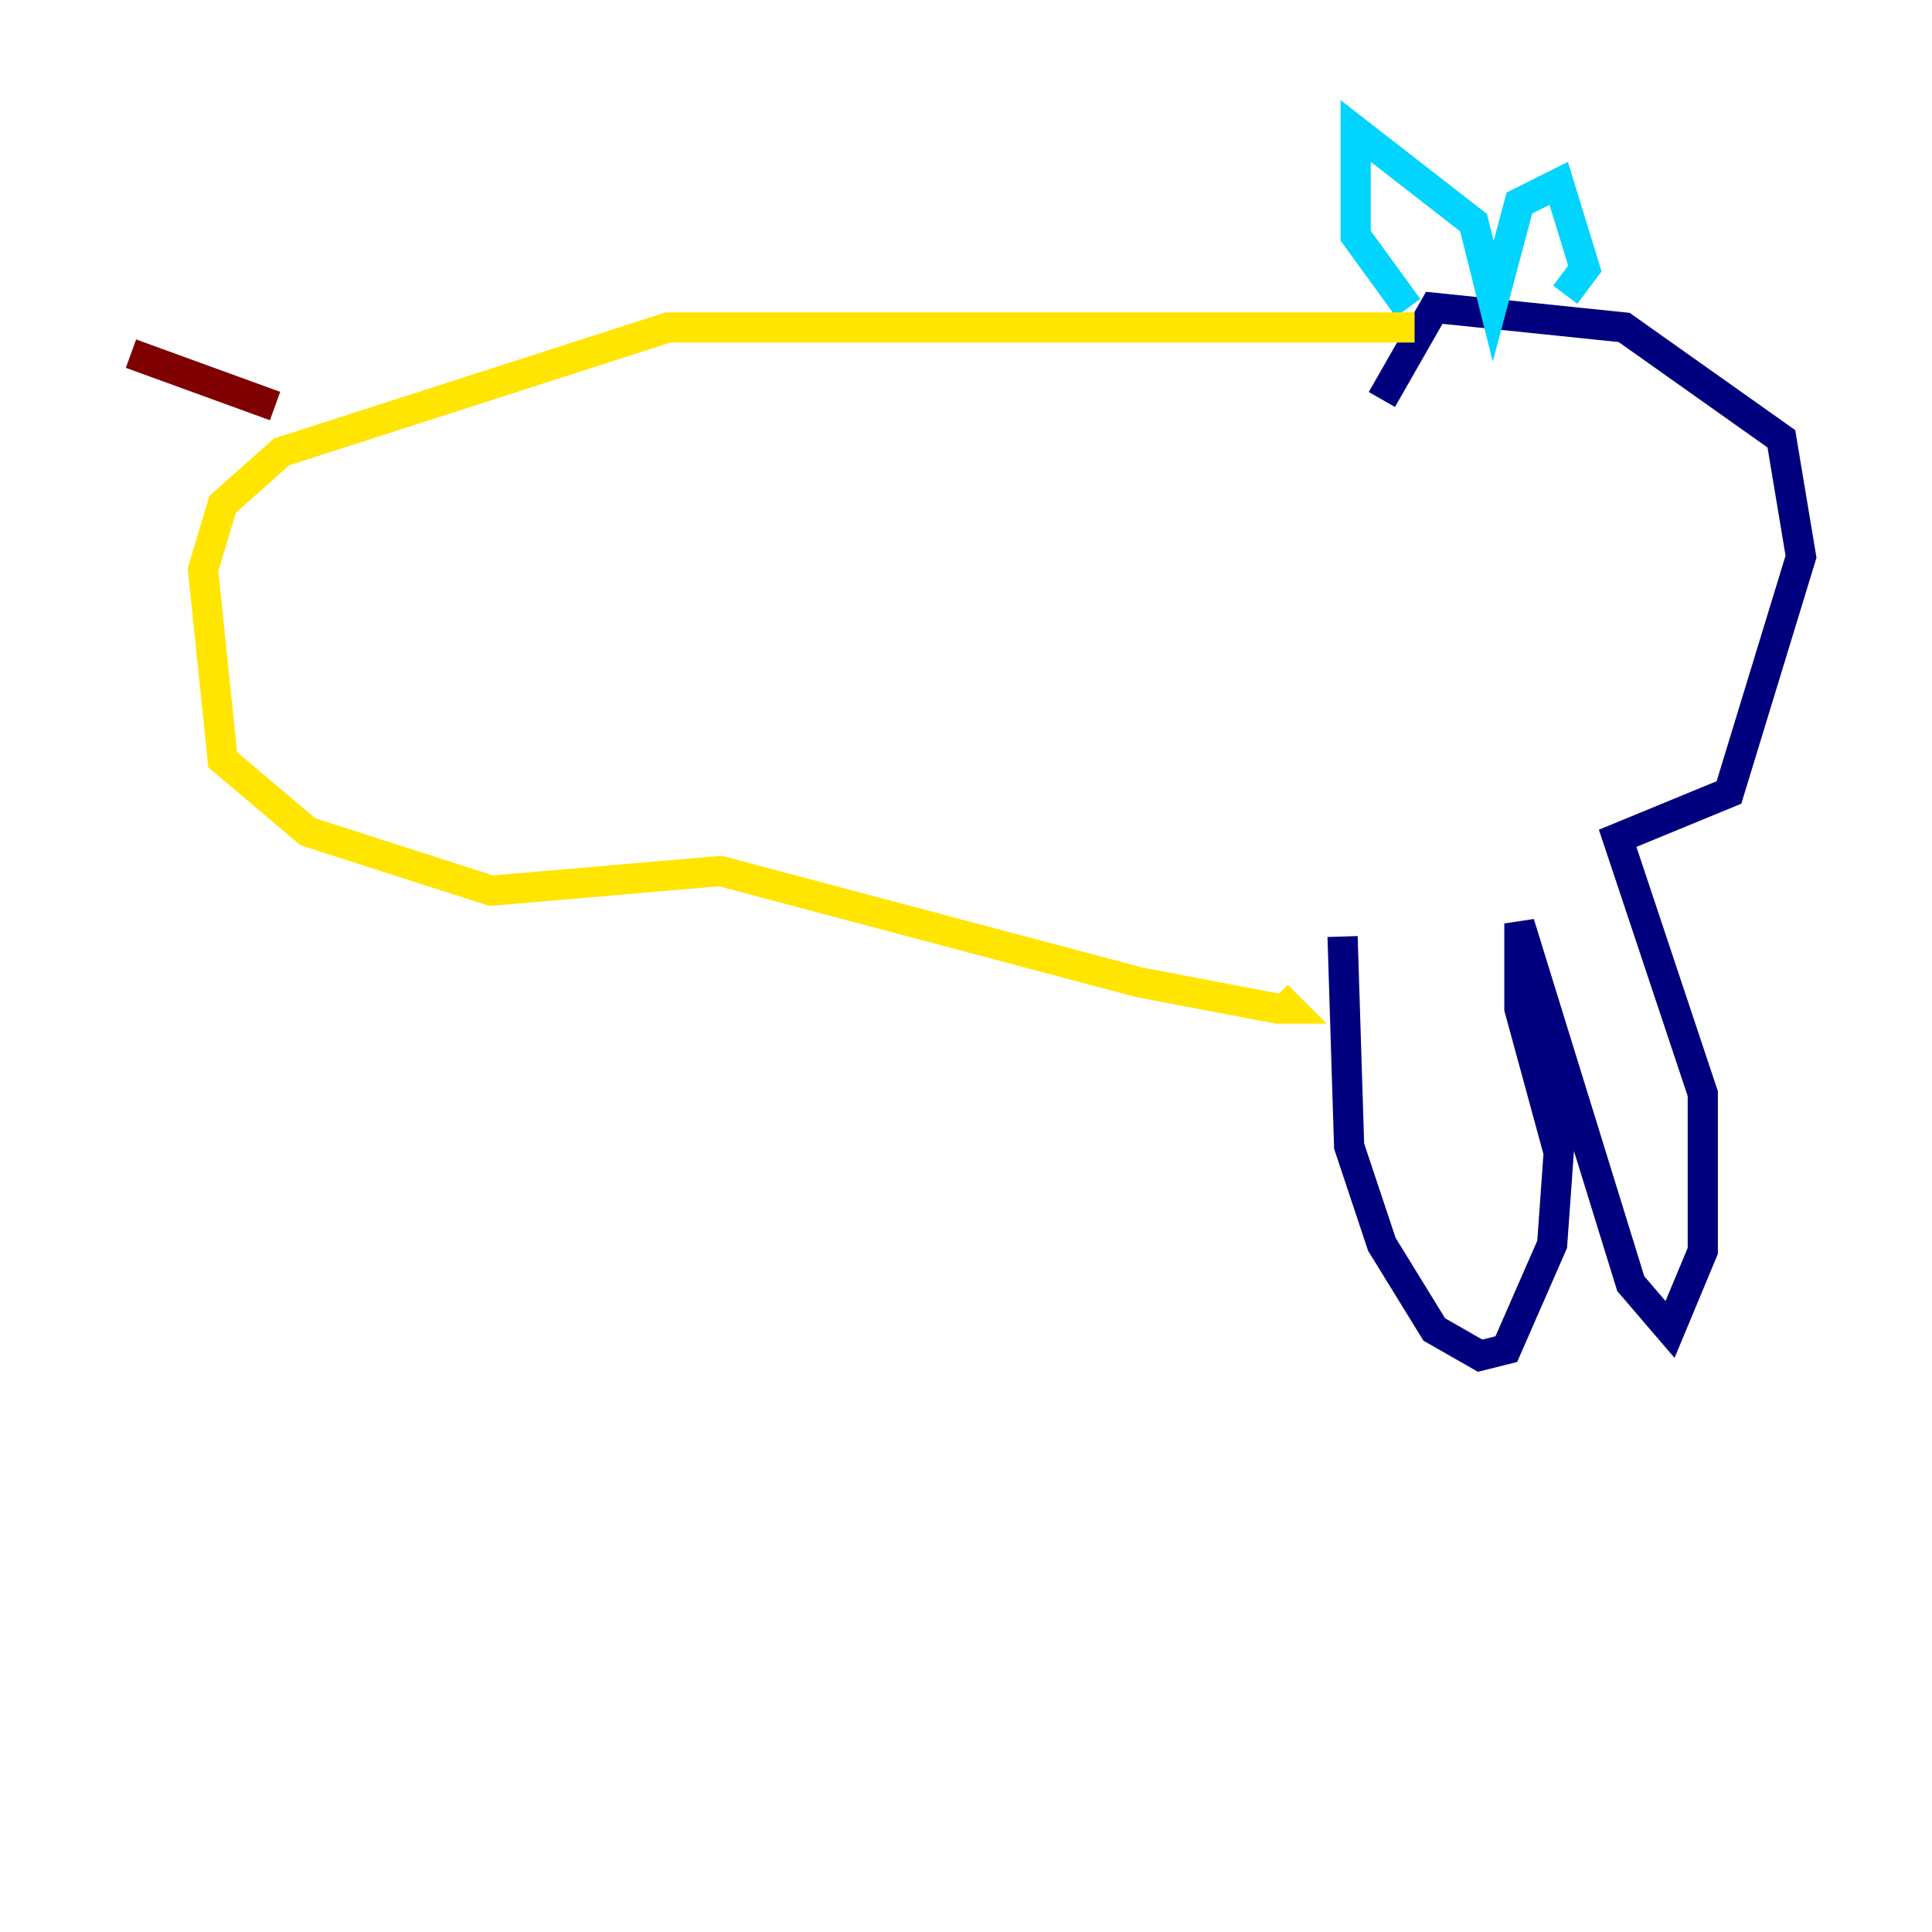 <?xml version="1.0" encoding="utf-8" ?>
<svg baseProfile="tiny" height="128" version="1.2" viewBox="0,0,128,128" width="128" xmlns="http://www.w3.org/2000/svg" xmlns:ev="http://www.w3.org/2001/xml-events" xmlns:xlink="http://www.w3.org/1999/xlink"><defs /><polyline fill="none" points="88.949,62.047 89.383,75.932 91.552,82.441 95.024,88.081 98.061,89.817 99.797,89.383 102.834,82.441 103.268,76.366 100.664,66.82 100.664,61.18 108.041,85.044 110.644,88.081 112.814,82.875 112.814,72.461 107.173,55.539 114.549,52.502 119.322,36.881 118.02,29.071 107.607,21.695 95.024,20.393 91.552,26.468" stroke="#00007f" stroke-width="2" /><polyline fill="none" points="93.288,20.393 89.817,15.62 89.817,8.678 97.627,14.752 98.929,19.959 100.664,13.451 103.268,12.149 105.003,17.79 103.702,19.525" stroke="#00d4ff" stroke-width="2" /><polyline fill="none" points="93.722,21.695 44.258,21.695 18.658,29.939 14.752,33.41 13.451,37.749 14.752,50.332 20.393,55.105 32.542,59.01 47.729,57.709 75.498,65.085 84.61,66.82 85.478,66.82 84.61,65.953" stroke="#ffe500" stroke-width="2" /><polyline fill="none" points="18.224,26.902 8.678,23.43" stroke="#7f0000" stroke-width="2" /></svg>